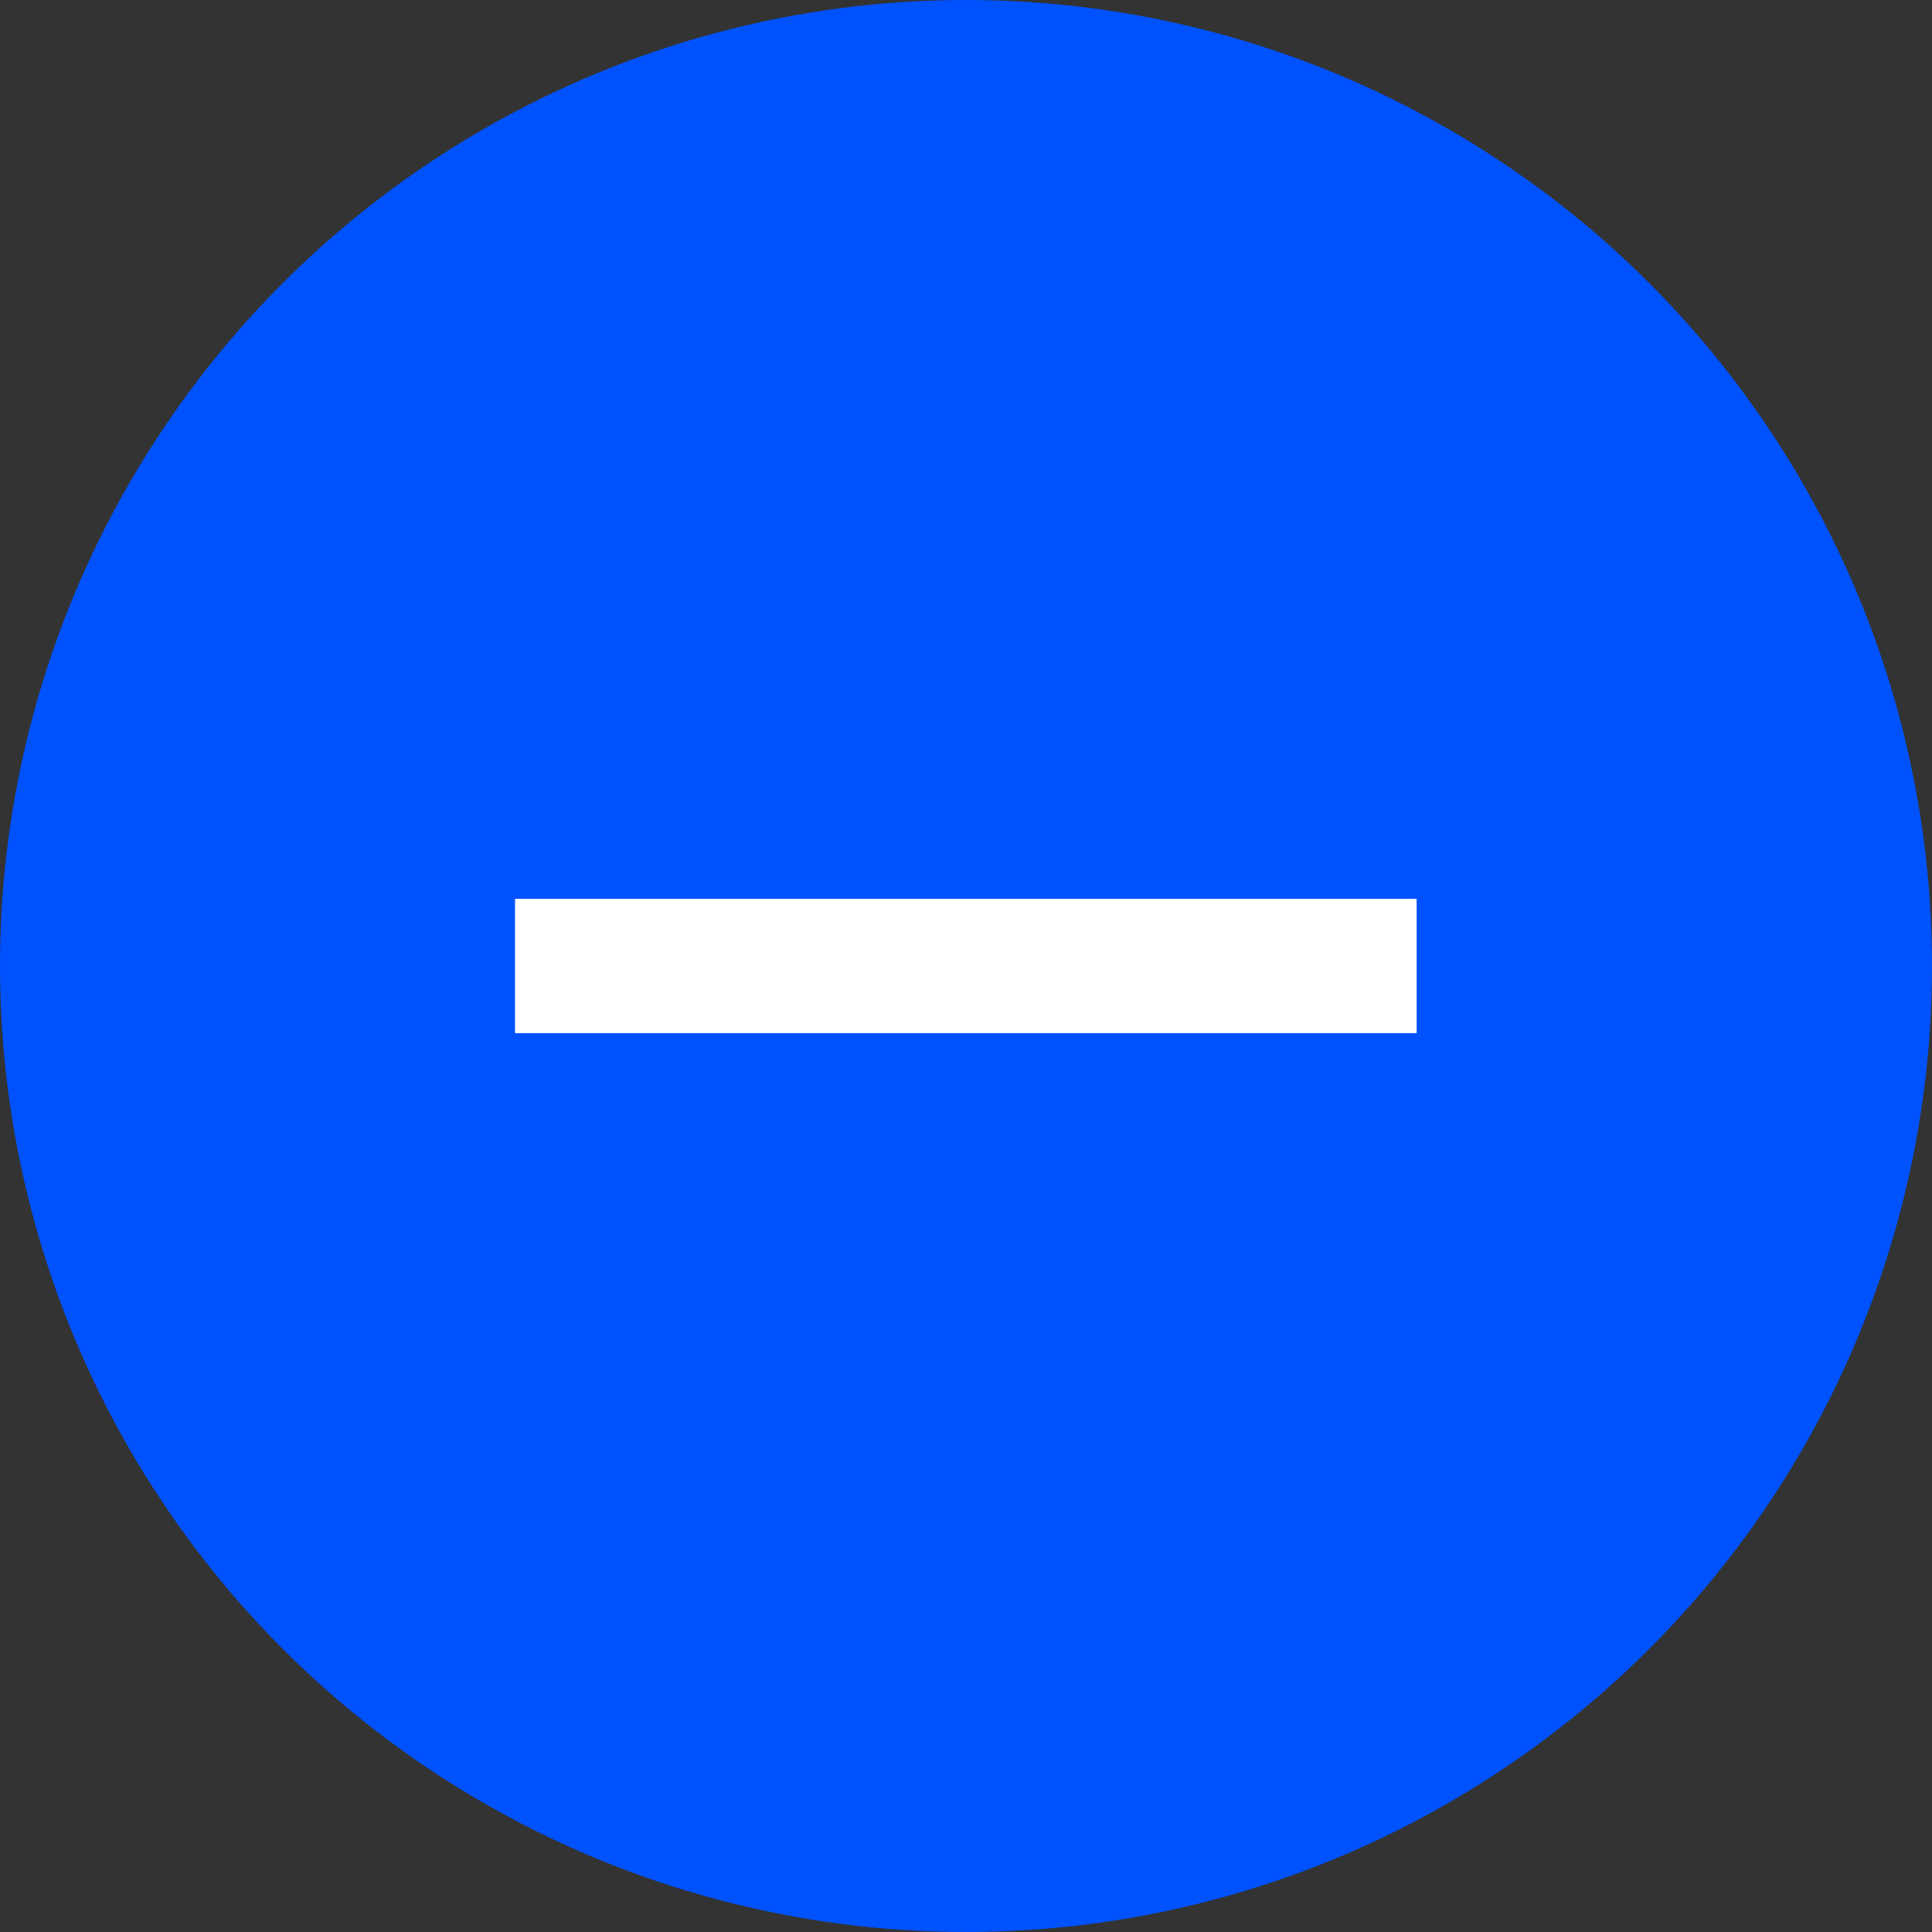 <svg width="24" height="24" viewBox="0 0 24 24" fill="none" xmlns="http://www.w3.org/2000/svg">
<rect x="0" y="0" width="24" height="24" fill="#333333" stroke="none"/>
<circle cx="12" cy="12" r="12" fill="#0052FF"/>
<path d="M6.398 12.834H17.598V11.166H6.398V12.834Z" fill="white"/>
</svg>
